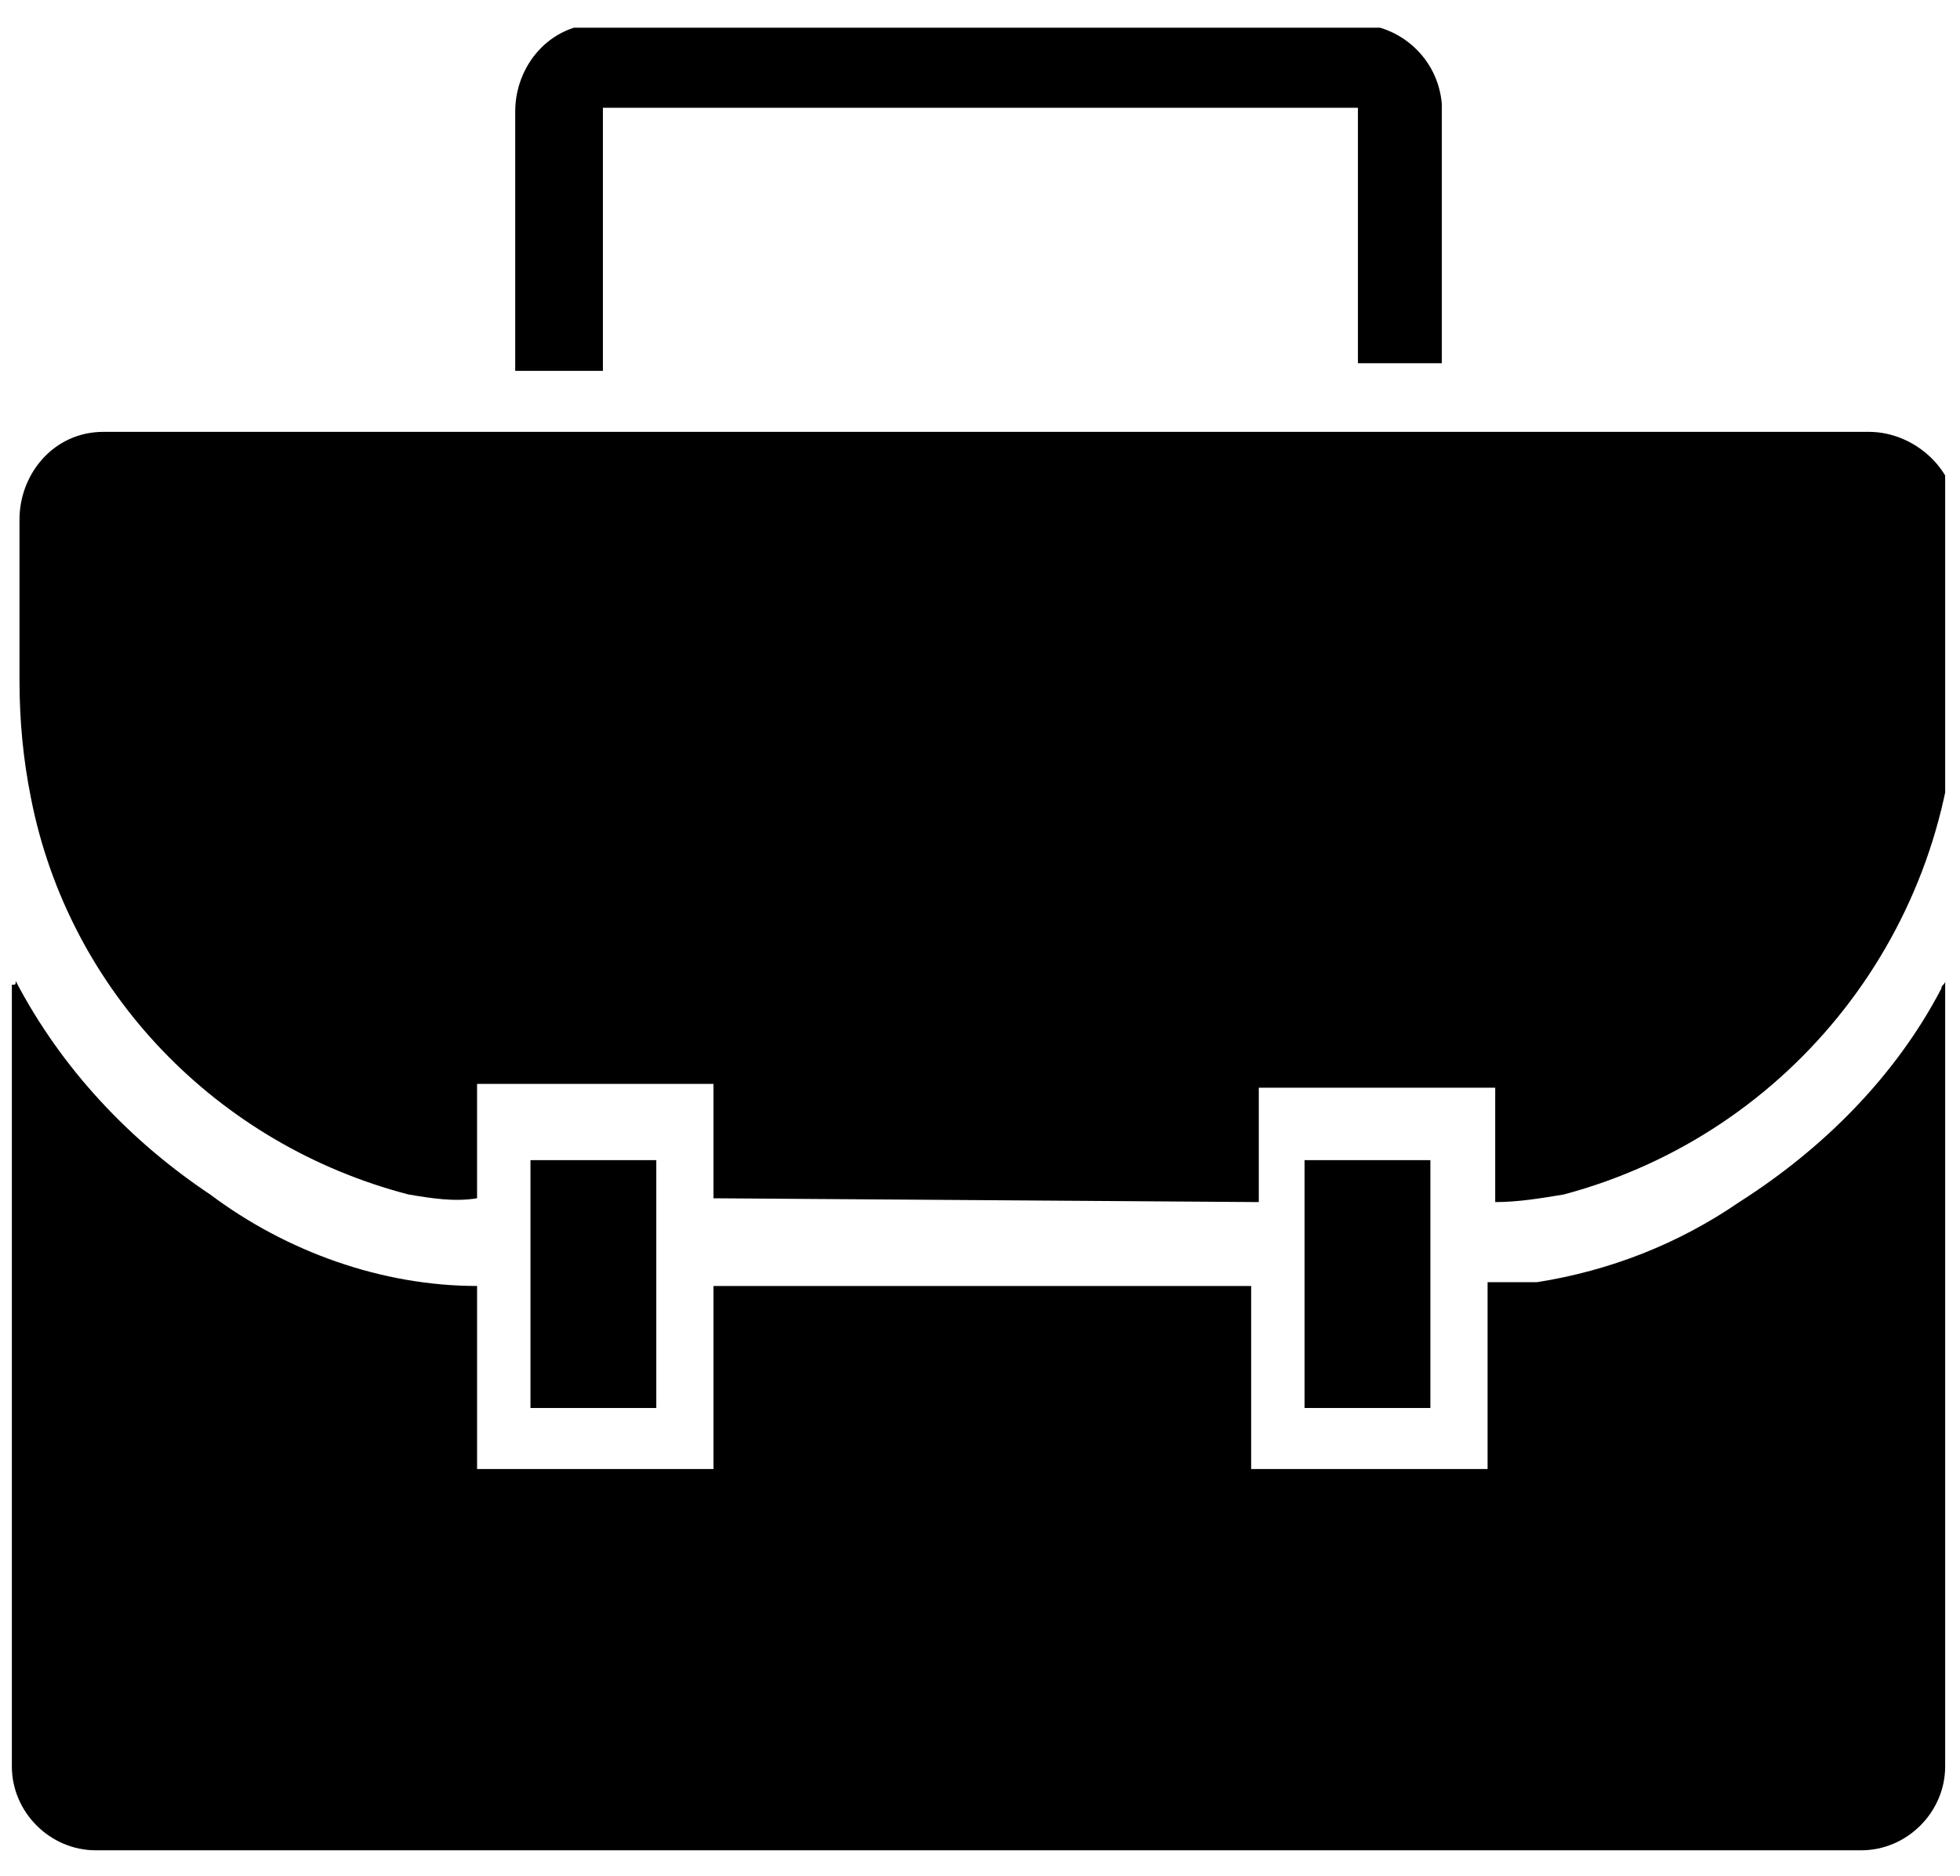 <?xml version="1.0" encoding="utf-8"?>
<!-- Generator: Adobe Illustrator 26.0.0, SVG Export Plug-In . SVG Version: 6.00 Build 0)  -->
<svg version="1.1" id="Layer_1" xmlns="http://www.w3.org/2000/svg" xmlns:xlink="http://www.w3.org/1999/xlink" x="0px" y="0px"
	 viewBox="0 0 51.4 49.2" style="enable-background:new 0 0 51.4 49.2;" xml:space="preserve">
<g id="Group_315" transform="translate(134.311 142.826)">
	<g>
		<g>
			<defs>
				<rect id="SVGID_1_" x="-134" y="-142.1" width="50.7" height="47.9"/>
			</defs>
			<clipPath id="SVGID_00000158743944594492498040000007224107248417871513_">
				<use xlink:href="#SVGID_1_"  style="overflow:visible;"/>
			</clipPath>
			<g id="Group_314" style="clip-path:url(#SVGID_00000158743944594492498040000007224107248417871513_);">
				<path id="Path_639" class="st1" d="M-115.6-111.4v-3h-6.2v3c-0.6,0.1-1.2,0-1.8-0.1c-5-1.3-8.9-5.3-9.9-10.4
					c-0.2-1-0.3-2-0.3-3.1c0-1.4,0-2.8,0-4.2c0-1.2,0.9-2.3,2.2-2.3c0,0,0.1,0,0.1,0h46.2c1.2,0,2.3,1,2.3,2.2c0,0,0,0.1,0,0.1
					c0,1.5,0,3,0,4.5c-0.1,6.2-4.3,11.6-10.3,13.2c-0.6,0.1-1.2,0.2-1.8,0.2v-3h-6.2v3L-115.6-111.4z"/>
				<path id="Path_640" class="st1" d="M-133.9-117.1c1.2,2.3,3,4.2,5.1,5.6c2,1.5,4.5,2.4,7,2.4v4.8h6.2v-4.8h14.1v4.8h6.2v-4.9
					c0.5,0,0.9,0,1.3,0c1.9-0.3,3.7-1,5.3-2.1c2.2-1.4,4.1-3.3,5.3-5.6c0-0.1,0.1-0.1,0.1-0.2c0,0.1,0,0.2,0,0.3
					c0,6.8,0,13.5,0,20.3c0,1.2-1,2.2-2.2,2.2h-46.3c-1.2,0-2.2-1-2.2-2.2c0-6.8,0-13.7,0-20.5C-133.9-117-133.9-117-133.9-117.1"/>
				<path id="Path_641" class="st1" d="M-118.5-139.8v6.7h-2.3v-0.4c0-2.1,0-4.2,0-6.4c0-1.2,0.9-2.3,2.2-2.3c0,0,0.1,0,0.1,0h19.7
					c1.2,0,2.2,0.9,2.3,2.1c0,2.3,0,4.5,0,6.7c0,0,0,0.1,0,0.1h-2.2v-6.7H-118.5z"/>
				<rect id="Rectangle_277" x="-120.4" y="-112.4" class="st1" width="3.3" height="6.5"/>
				<rect id="Rectangle_278" x="-100.1" y="-112.4" class="st1" width="3.3" height="6.5"/>
			</g>
		</g>
	</g>
</g>
</svg>
